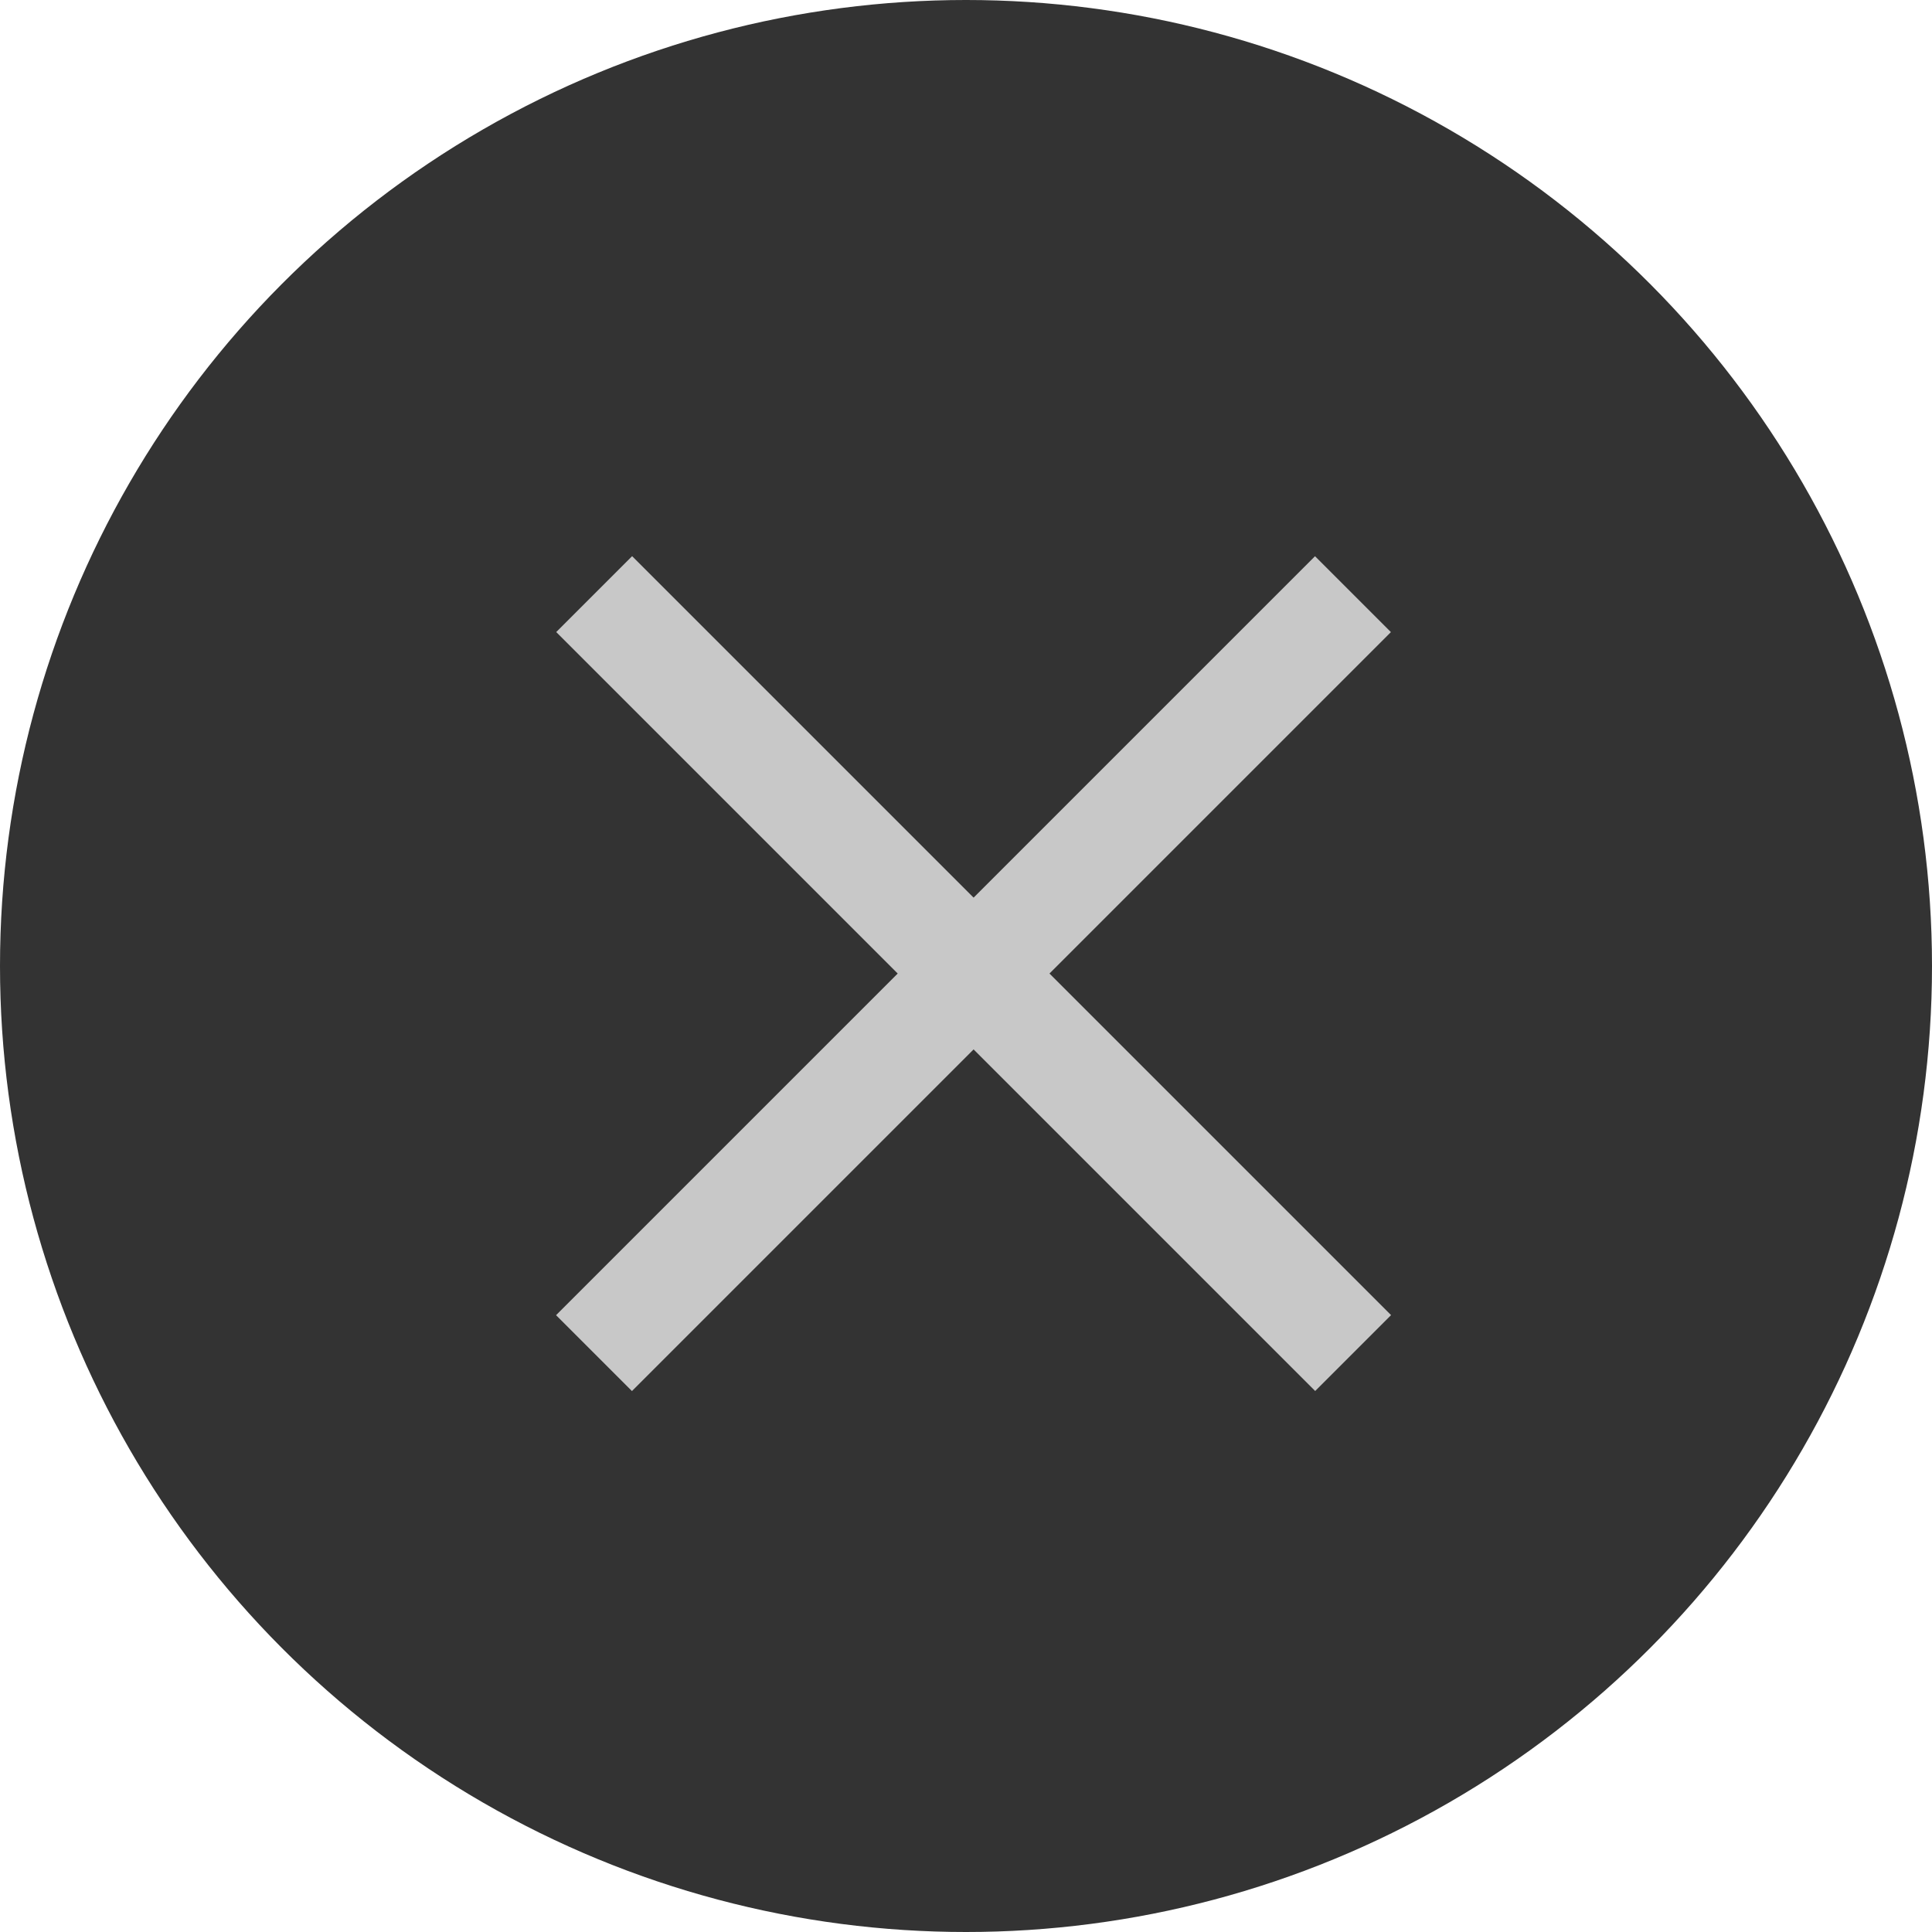 <svg width="20" height="20" viewBox="0 0 20 20" fill="none" xmlns="http://www.w3.org/2000/svg">
<g id="Group 126">
<circle id="Ellipse 35" cx="10" cy="10" r="10" fill="black" fill-opacity="0.8"/>
<g id="Group 125">
<rect id="Rectangle 653" x="5.758" y="6.543" width="1.111" height="11.111" transform="rotate(-45 5.758 6.543)" fill="#C8C8C8"/>
<rect id="Rectangle 654" x="13.613" y="5.758" width="1.111" height="11.111" transform="rotate(45 13.613 5.758)" fill="#C8C8C8"/>
</g>
</g>
</svg>
